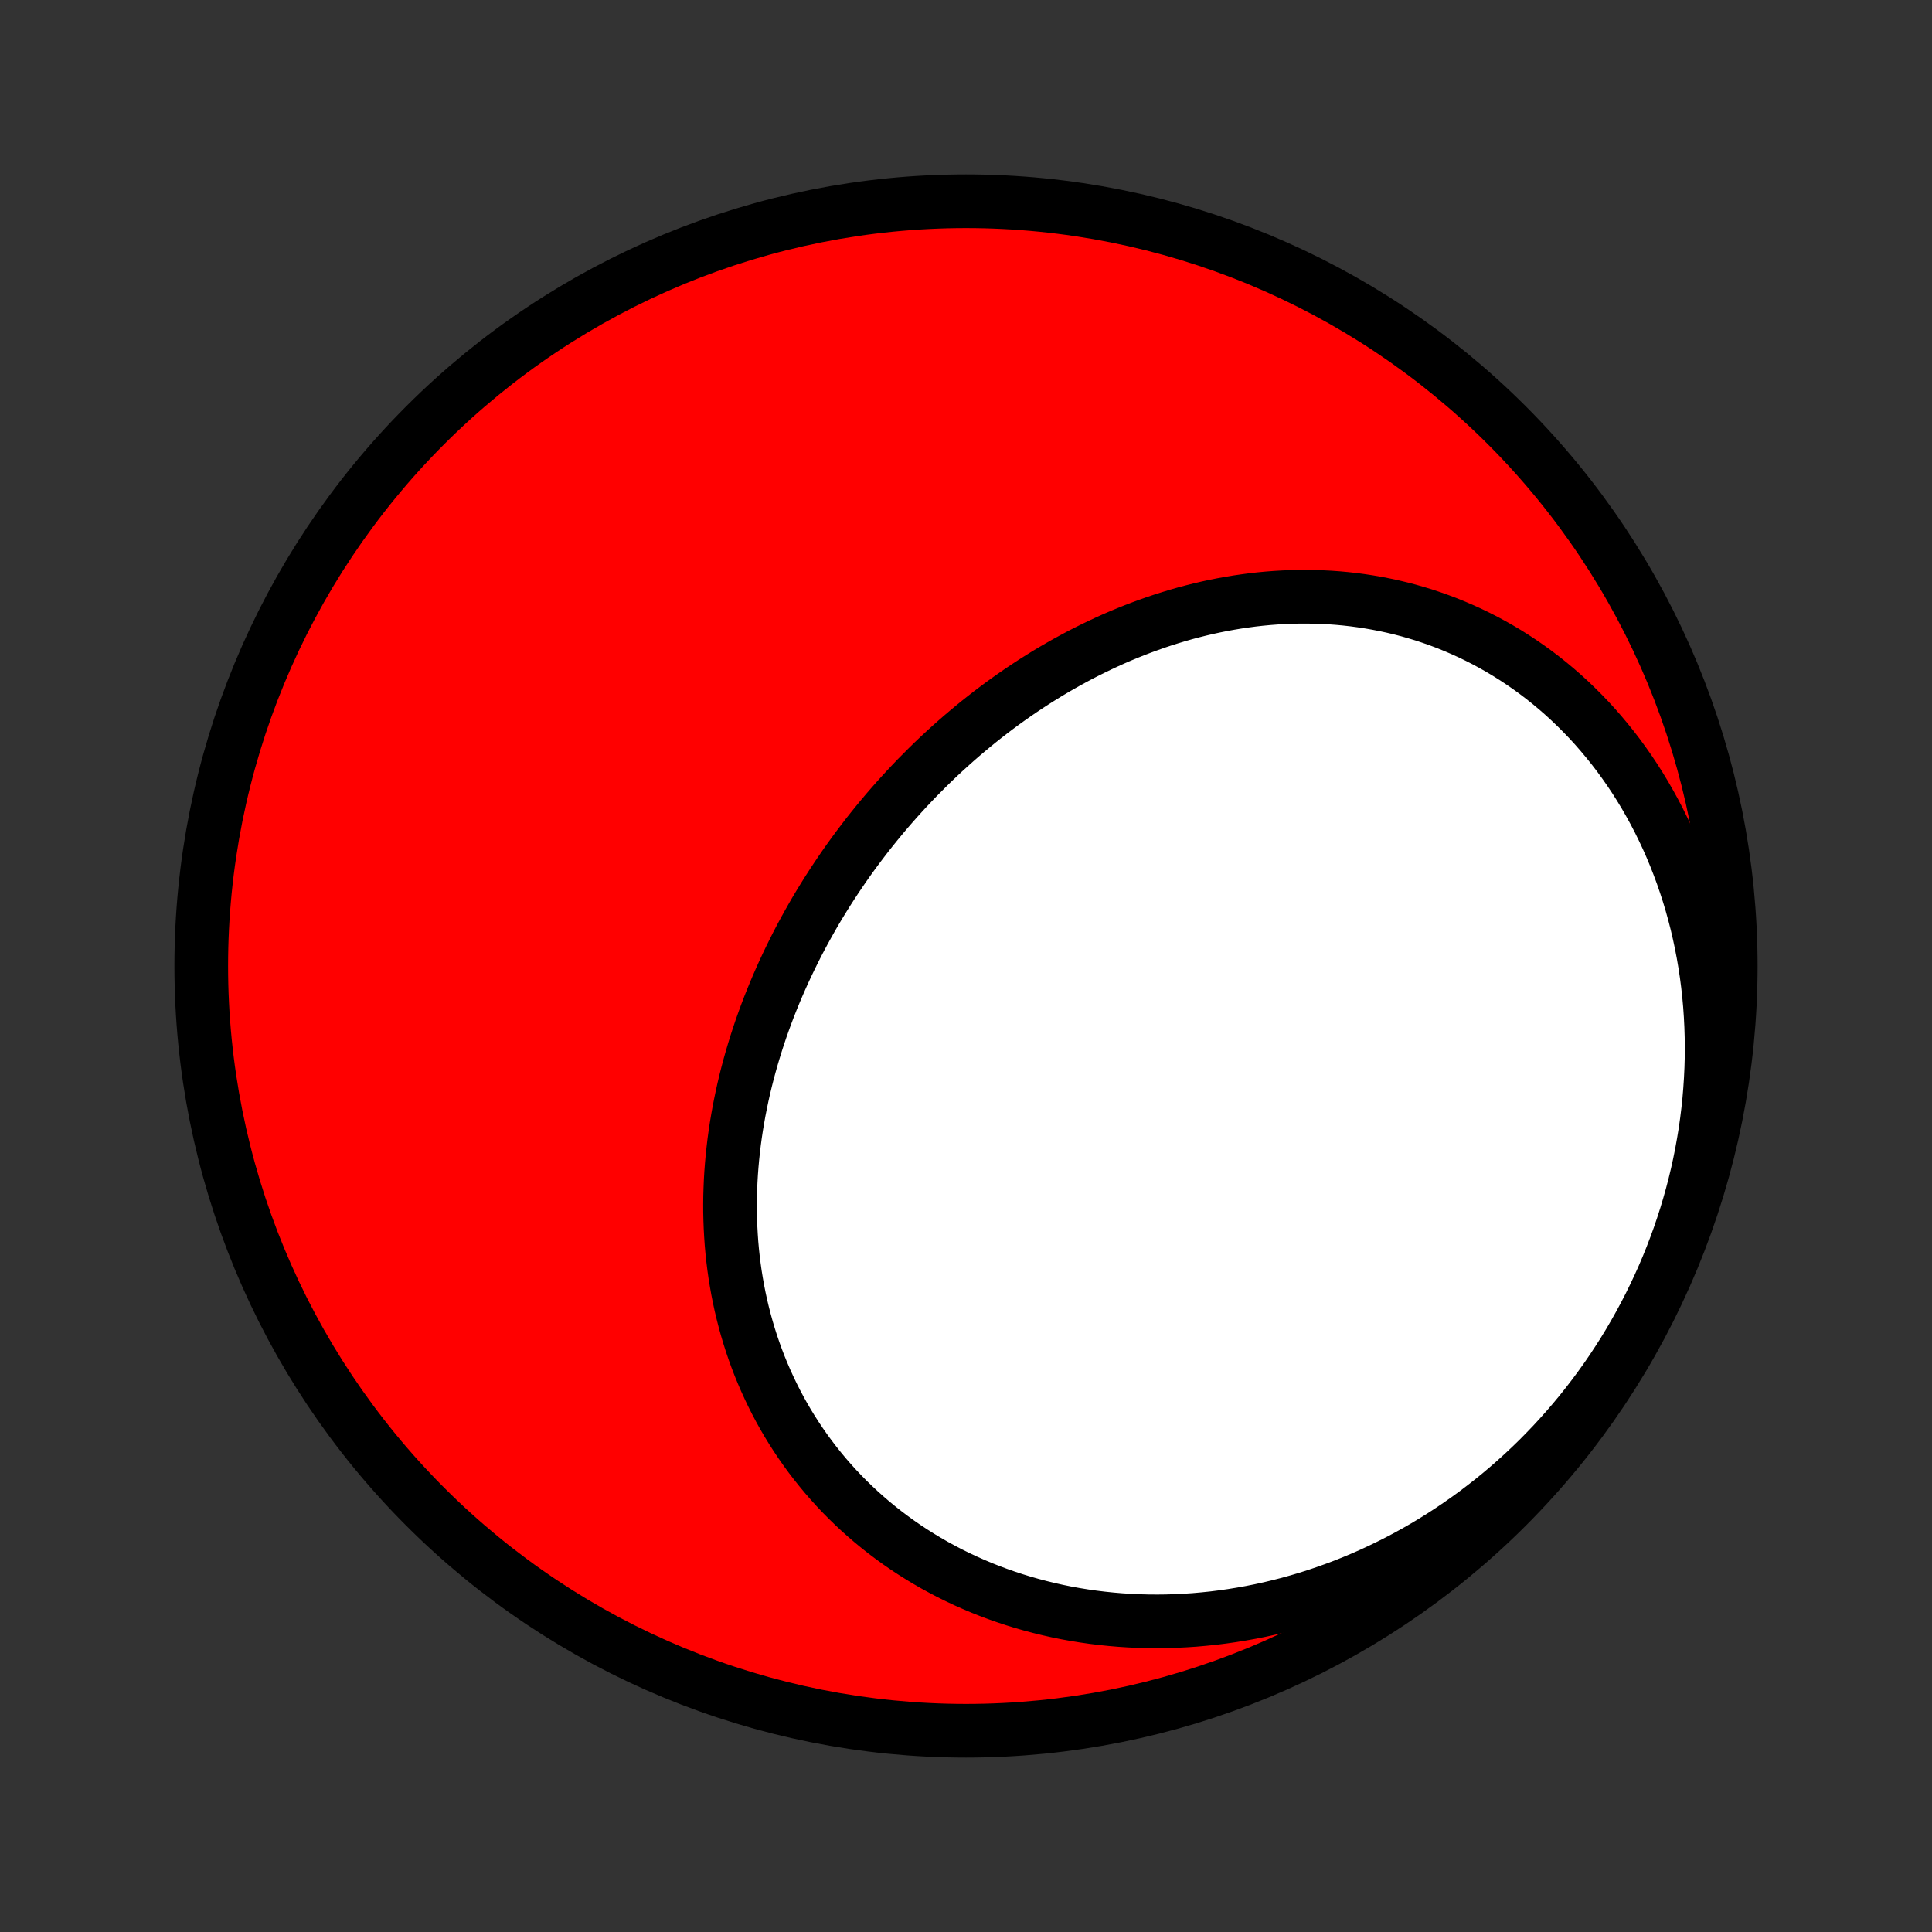 <?xml version="1.0" encoding="utf-8" standalone="no"?>
<!DOCTYPE svg PUBLIC "-//W3C//DTD SVG 1.1//EN"
  "http://www.w3.org/Graphics/SVG/1.1/DTD/svg11.dtd">
<!-- Created with matplotlib (http://matplotlib.org/) -->
<svg height="72pt" version="1.1" viewBox="0 0 72 72" width="72pt" xmlns="http://www.w3.org/2000/svg" xmlns:xlink="http://www.w3.org/1999/xlink">
 <rect x="0" y="0" width="72" height="72" fill="#333333" stroke="none"/>
 <defs>
  <style type="text/css">
*{stroke-linecap:butt;stroke-linejoin:round;}
  </style>
 </defs>
 <g id="figure_1">
  <g id="patch_1">
   <path d="
M0 72
L72 72
L72 0
L0 0
z
" style="fill:none;"/>
  </g>
  <g id="axes_1">
   <g id="PatchCollection_1">
    <defs>
     <path d="
M36 -7.5
C43.558 -7.5 50.808 -10.503 56.153 -15.848
C61.497 -21.192 64.5 -28.442 64.5 -36
C64.5 -43.558 61.497 -50.808 56.153 -56.153
C50.808 -61.497 43.558 -64.5 36 -64.5
C28.442 -64.5 21.192 -61.497 15.848 -56.153
C10.503 -50.808 7.5 -43.558 7.5 -36
C7.5 -28.442 10.503 -21.192 15.848 -15.848
C21.192 -10.503 28.442 -7.5 36 -7.5
z
" id="C0_0_a811fe30f3"/>
     <path d="
M34.188 -43.023
L33.993 -42.82
L33.799 -42.614
L33.608 -42.406
L33.418 -42.196
L33.231 -41.984
L33.046 -41.77
L32.864 -41.554
L32.683 -41.335
L32.505 -41.115
L32.329 -40.893
L32.156 -40.668
L31.985 -40.442
L31.816 -40.214
L31.649 -39.983
L31.485 -39.751
L31.324 -39.517
L31.165 -39.281
L31.008 -39.043
L30.854 -38.803
L30.703 -38.562
L30.554 -38.319
L30.407 -38.074
L30.264 -37.827
L30.123 -37.578
L29.985 -37.328
L29.849 -37.076
L29.716 -36.822
L29.587 -36.566
L29.46 -36.309
L29.336 -36.051
L29.215 -35.791
L29.097 -35.529
L28.982 -35.266
L28.87 -35.001
L28.761 -34.734
L28.655 -34.467
L28.553 -34.198
L28.454 -33.927
L28.358 -33.655
L28.266 -33.382
L28.177 -33.107
L28.092 -32.831
L28.01 -32.554
L27.932 -32.276
L27.857 -31.997
L27.786 -31.716
L27.719 -31.435
L27.656 -31.152
L27.597 -30.869
L27.541 -30.585
L27.49 -30.299
L27.442 -30.013
L27.399 -29.726
L27.36 -29.439
L27.326 -29.151
L27.295 -28.862
L27.269 -28.572
L27.247 -28.283
L27.23 -27.992
L27.218 -27.702
L27.209 -27.411
L27.206 -27.12
L27.207 -26.829
L27.214 -26.537
L27.225 -26.246
L27.241 -25.955
L27.261 -25.664
L27.287 -25.373
L27.318 -25.083
L27.354 -24.793
L27.395 -24.503
L27.442 -24.214
L27.493 -23.926
L27.55 -23.639
L27.612 -23.352
L27.68 -23.067
L27.753 -22.782
L27.831 -22.499
L27.915 -22.217
L28.004 -21.936
L28.099 -21.657
L28.199 -21.38
L28.305 -21.104
L28.417 -20.83
L28.534 -20.558
L28.657 -20.288
L28.785 -20.02
L28.919 -19.754
L29.058 -19.491
L29.203 -19.23
L29.354 -18.971
L29.51 -18.716
L29.672 -18.463
L29.839 -18.213
L30.012 -17.966
L30.19 -17.722
L30.374 -17.482
L30.563 -17.245
L30.757 -17.011
L30.957 -16.781
L31.162 -16.554
L31.372 -16.332
L31.588 -16.113
L31.808 -15.899
L32.034 -15.688
L32.265 -15.482
L32.5 -15.28
L32.741 -15.082
L32.986 -14.889
L33.236 -14.701
L33.49 -14.517
L33.749 -14.338
L34.013 -14.164
L34.281 -13.995
L34.553 -13.831
L34.829 -13.672
L35.11 -13.519
L35.394 -13.37
L35.682 -13.228
L35.974 -13.09
L36.27 -12.959
L36.569 -12.832
L36.872 -12.712
L37.178 -12.597
L37.487 -12.488
L37.799 -12.385
L38.114 -12.288
L38.433 -12.197
L38.754 -12.112
L39.077 -12.033
L39.403 -11.96
L39.732 -11.893
L40.063 -11.833
L40.396 -11.779
L40.731 -11.731
L41.068 -11.69
L41.406 -11.655
L41.747 -11.626
L42.089 -11.604
L42.432 -11.588
L42.777 -11.579
L43.123 -11.576
L43.47 -11.58
L43.817 -11.591
L44.166 -11.608
L44.515 -11.631
L44.865 -11.662
L45.215 -11.698
L45.566 -11.742
L45.917 -11.792
L46.267 -11.849
L46.618 -11.912
L46.969 -11.982
L47.319 -12.059
L47.669 -12.143
L48.018 -12.232
L48.366 -12.329
L48.714 -12.432
L49.06 -12.542
L49.406 -12.659
L49.75 -12.782
L50.093 -12.911
L50.434 -13.047
L50.774 -13.19
L51.113 -13.339
L51.449 -13.495
L51.783 -13.657
L52.116 -13.825
L52.446 -14
L52.774 -14.181
L53.099 -14.368
L53.422 -14.562
L53.742 -14.762
L54.059 -14.968
L54.373 -15.181
L54.685 -15.399
L54.993 -15.623
L55.297 -15.854
L55.599 -16.09
L55.896 -16.332
L56.19 -16.58
L56.48 -16.834
L56.767 -17.094
L57.049 -17.359
L57.327 -17.629
L57.6 -17.906
L57.87 -18.187
L58.134 -18.474
L58.394 -18.766
L58.649 -19.063
L58.9 -19.365
L59.145 -19.673
L59.385 -19.985
L59.62 -20.302
L59.85 -20.623
L60.074 -20.949
L60.292 -21.28
L60.505 -21.614
L60.712 -21.953
L60.913 -22.297
L61.108 -22.644
L61.297 -22.995
L61.48 -23.349
L61.656 -23.708
L61.826 -24.069
L61.99 -24.434
L62.147 -24.803
L62.297 -25.174
L62.44 -25.548
L62.577 -25.924
L62.706 -26.304
L62.829 -26.685
L62.944 -27.069
L63.053 -27.455
L63.154 -27.843
L63.248 -28.232
L63.334 -28.623
L63.413 -29.015
L63.484 -29.409
L63.549 -29.803
L63.605 -30.198
L63.654 -30.594
L63.696 -30.99
L63.729 -31.387
L63.755 -31.783
L63.774 -32.179
L63.785 -32.575
L63.788 -32.97
L63.783 -33.364
L63.771 -33.757
L63.751 -34.15
L63.724 -34.54
L63.689 -34.929
L63.646 -35.317
L63.596 -35.702
L63.538 -36.085
L63.473 -36.465
L63.4 -36.843
L63.32 -37.219
L63.233 -37.591
L63.138 -37.96
L63.037 -38.325
L62.928 -38.687
L62.812 -39.045
L62.69 -39.4
L62.56 -39.75
L62.424 -40.096
L62.282 -40.437
L62.133 -40.774
L61.977 -41.106
L61.816 -41.433
L61.648 -41.755
L61.474 -42.071
L61.295 -42.383
L61.11 -42.688
L60.919 -42.989
L60.723 -43.283
L60.521 -43.571
L60.315 -43.854
L60.103 -44.13
L59.886 -44.4
L59.665 -44.664
L59.44 -44.922
L59.21 -45.173
L58.975 -45.417
L58.737 -45.655
L58.495 -45.886
L58.249 -46.111
L57.999 -46.329
L57.746 -46.54
L57.49 -46.744
L57.231 -46.941
L56.968 -47.132
L56.703 -47.315
L56.435 -47.492
L56.165 -47.662
L55.892 -47.825
L55.617 -47.981
L55.341 -48.13
L55.062 -48.272
L54.781 -48.408
L54.499 -48.536
L54.215 -48.658
L53.93 -48.774
L53.644 -48.882
L53.356 -48.984
L53.068 -49.08
L52.778 -49.168
L52.488 -49.251
L52.197 -49.327
L51.906 -49.396
L51.614 -49.459
L51.322 -49.516
L51.03 -49.567
L50.738 -49.612
L50.446 -49.651
L50.153 -49.684
L49.861 -49.711
L49.569 -49.732
L49.278 -49.747
L48.987 -49.757
L48.696 -49.761
L48.406 -49.76
L48.117 -49.754
L47.828 -49.742
L47.54 -49.725
L47.253 -49.703
L46.967 -49.676
L46.682 -49.644
L46.398 -49.606
L46.115 -49.565
L45.833 -49.518
L45.552 -49.467
L45.272 -49.411
L44.994 -49.351
L44.717 -49.286
L44.441 -49.217
L44.166 -49.144
L43.893 -49.066
L43.622 -48.984
L43.352 -48.899
L43.083 -48.809
L42.816 -48.715
L42.551 -48.618
L42.287 -48.517
L42.025 -48.412
L41.764 -48.304
L41.505 -48.192
L41.248 -48.076
L40.992 -47.957
L40.738 -47.834
L40.486 -47.709
L40.235 -47.58
L39.987 -47.447
L39.74 -47.312
L39.495 -47.173
L39.252 -47.032
L39.01 -46.887
L38.771 -46.739
L38.533 -46.589
L38.297 -46.435
L38.063 -46.279
L37.831 -46.12
L37.601 -45.958
L37.373 -45.794
L37.147 -45.627
L36.922 -45.457
L36.7 -45.284
L36.479 -45.109
L36.261 -44.931
L36.045 -44.751
L35.83 -44.569
L35.618 -44.384
L35.407 -44.196
L35.199 -44.007
L34.993 -43.815
L34.788 -43.62
L34.586 -43.423
z
" id="C0_1_9c92d39f7f"/>
    </defs>
    <g clip-path="url(#p1bffca34e9)">
     <use style="fill:#ff0000;stroke:#000000;stroke-width:2.0;" x="0.0" xlink:href="#C0_0_a811fe30f3" y="72.0"/>
    </g>
    <g clip-path="url(#p1bffca34e9)">
     <use style="fill:#ffffff;stroke:#000000;stroke-width:2.0;" x="0.0" xlink:href="#C0_1_9c92d39f7f" y="72.0"/>
    </g>
   </g>
  </g>
 </g>
 <defs>
  <clipPath id="p1bffca34e9">
   <rect height="72.0" width="72.0" x="0.0" y="0.0"/>
  </clipPath>
 </defs>
</svg>

